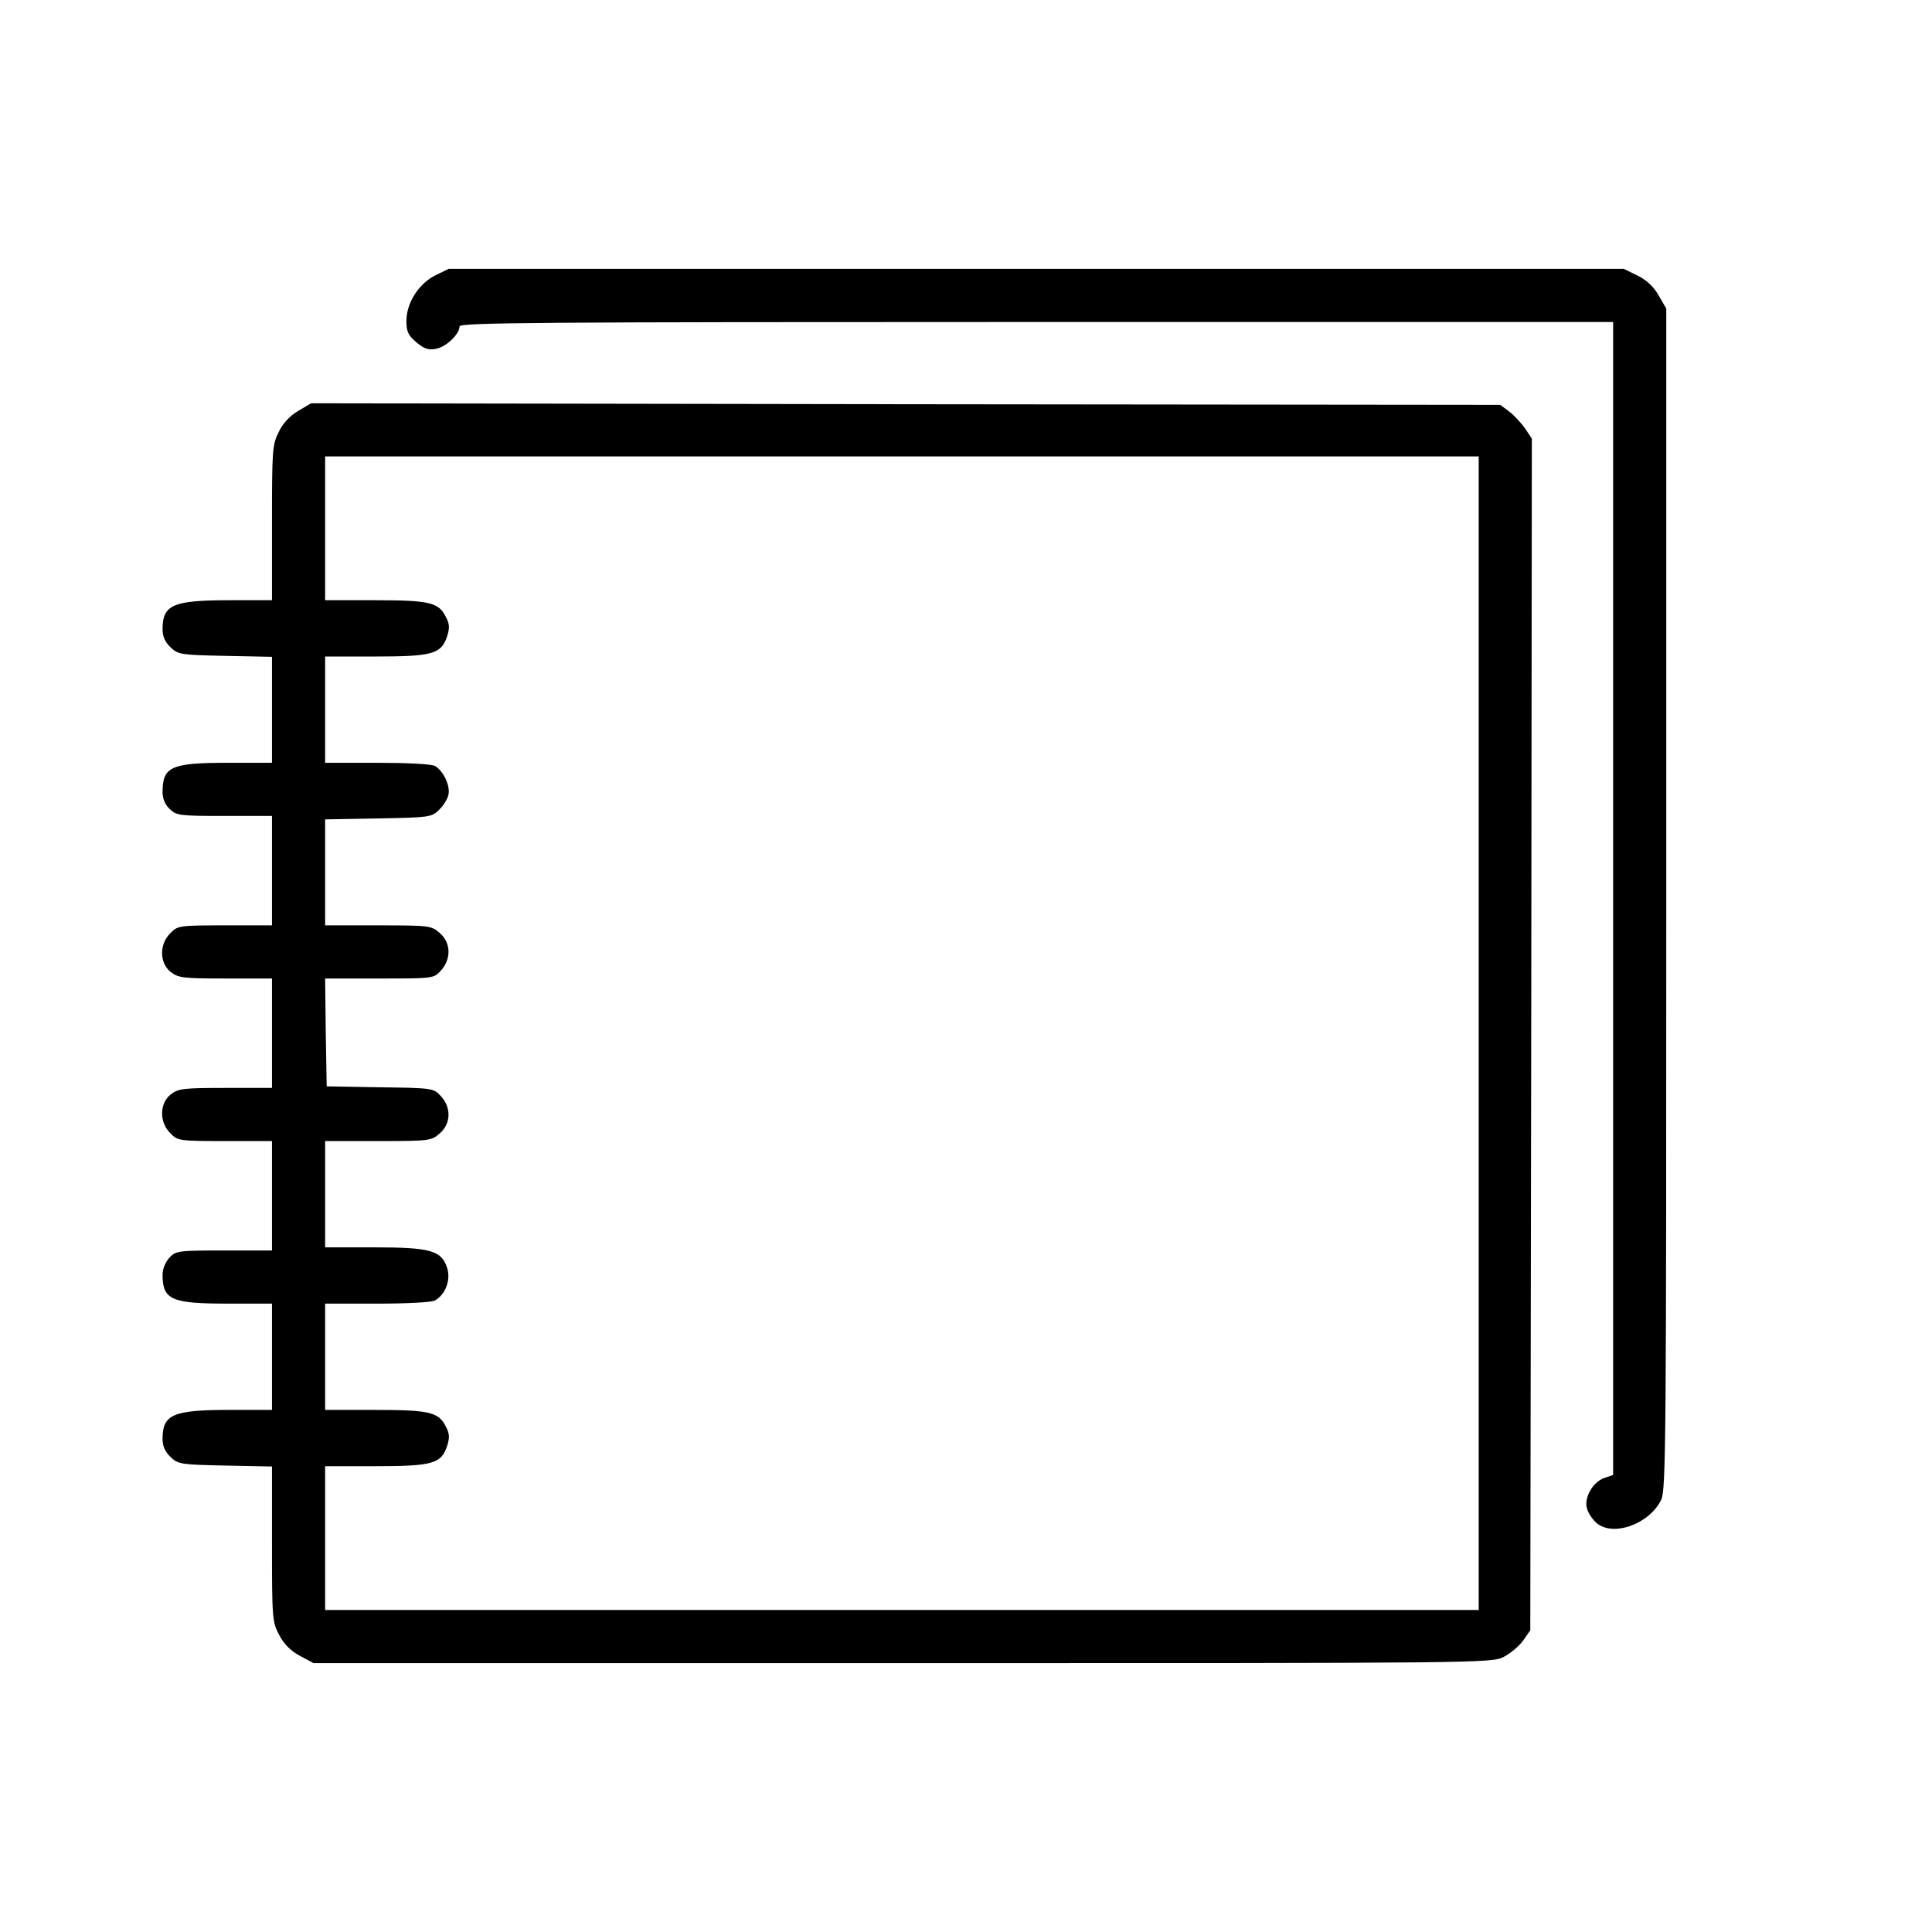 <?xml version="1.0" standalone="no"?>
<!DOCTYPE svg PUBLIC "-//W3C//DTD SVG 20010904//EN"
 "http://www.w3.org/TR/2001/REC-SVG-20010904/DTD/svg10.dtd">
<svg version="1.0" xmlns="http://www.w3.org/2000/svg"
 width="618pt" height="618pt" viewBox="0 0 618 618"
 preserveAspectRatio="xMidYMid meet">
<g transform="translate(0,618) scale(0.1,-0.1)"
fill="#000000" stroke="none">
<path d="M1392 5299 c-53 -27 -92 -88 -92 -146 0 -34 6 -46 32 -68 25 -21 38
-25 62 -21 33 6 76 47 76 72 0 12 243 14 1845 14 l1845 0 0 -1844 0 -1844 -29
-10 c-36 -13 -64 -62 -55 -96 3 -13 16 -34 29 -46 52 -48 171 -6 209 73 15 32
16 194 16 1923 l0 1887 -25 43 c-16 28 -39 49 -68 63 l-43 21 -1880 0 -1879 0
-43 -21z"/>
<path d="M953 4865 c-27 -16 -49 -40 -62 -68 -20 -40 -21 -60 -21 -290 l0
-247 -134 0 c-183 0 -216 -14 -216 -93 0 -23 8 -41 26 -58 24 -23 33 -24 175
-27 l149 -3 0 -170 0 -169 -140 0 c-183 0 -210 -12 -210 -94 0 -21 8 -40 23
-54 22 -21 33 -22 175 -22 l152 0 0 -175 0 -175 -150 0 c-147 0 -152 -1 -175
-25 -36 -35 -35 -96 1 -124 24 -19 40 -21 175 -21 l149 0 0 -175 0 -175 -149
0 c-135 0 -151 -2 -175 -21 -36 -28 -37 -89 -1 -124 23 -24 28 -25 175 -25
l150 0 0 -175 0 -175 -153 0 c-148 0 -154 -1 -175 -23 -13 -14 -22 -36 -22
-54 0 -81 28 -93 210 -93 l140 0 0 -170 0 -170 -134 0 c-183 0 -216 -14 -216
-93 0 -23 8 -41 26 -58 24 -23 33 -24 175 -27 l149 -3 0 -248 c0 -239 1 -249
23 -291 16 -30 37 -51 67 -67 l43 -23 1884 0 c1857 0 1884 0 1923 20 21 11 49
34 62 52 l23 33 3 1906 2 1906 -22 33 c-13 18 -36 43 -51 54 l-28 21 -1902 2
-1902 3 -42 -25z m3777 -1990 l0 -1845 -1845 0 -1845 0 0 230 0 230 160 0
c184 0 211 8 230 64 9 28 8 40 -4 63 -23 46 -52 53 -226 53 l-160 0 0 170 0
170 166 0 c94 0 174 4 185 10 34 19 52 66 39 105 -18 55 -53 65 -234 65 l-156
0 0 170 0 170 169 0 c164 0 171 1 197 24 37 31 38 84 4 120 -23 25 -26 26
-194 28 l-171 3 -3 173 -2 172 173 0 c173 0 174 0 197 25 34 37 33 90 -4 121
-26 23 -33 24 -197 24 l-169 0 0 169 0 170 169 3 c162 3 171 4 194 26 14 13
28 35 31 48 8 29 -16 79 -43 94 -11 6 -91 10 -185 10 l-166 0 0 170 0 170 160
0 c184 0 211 8 230 64 9 28 8 40 -4 63 -23 46 -52 53 -226 53 l-160 0 0 230 0
230 1845 0 1845 0 0 -1845z"/>
</g>
</svg>
